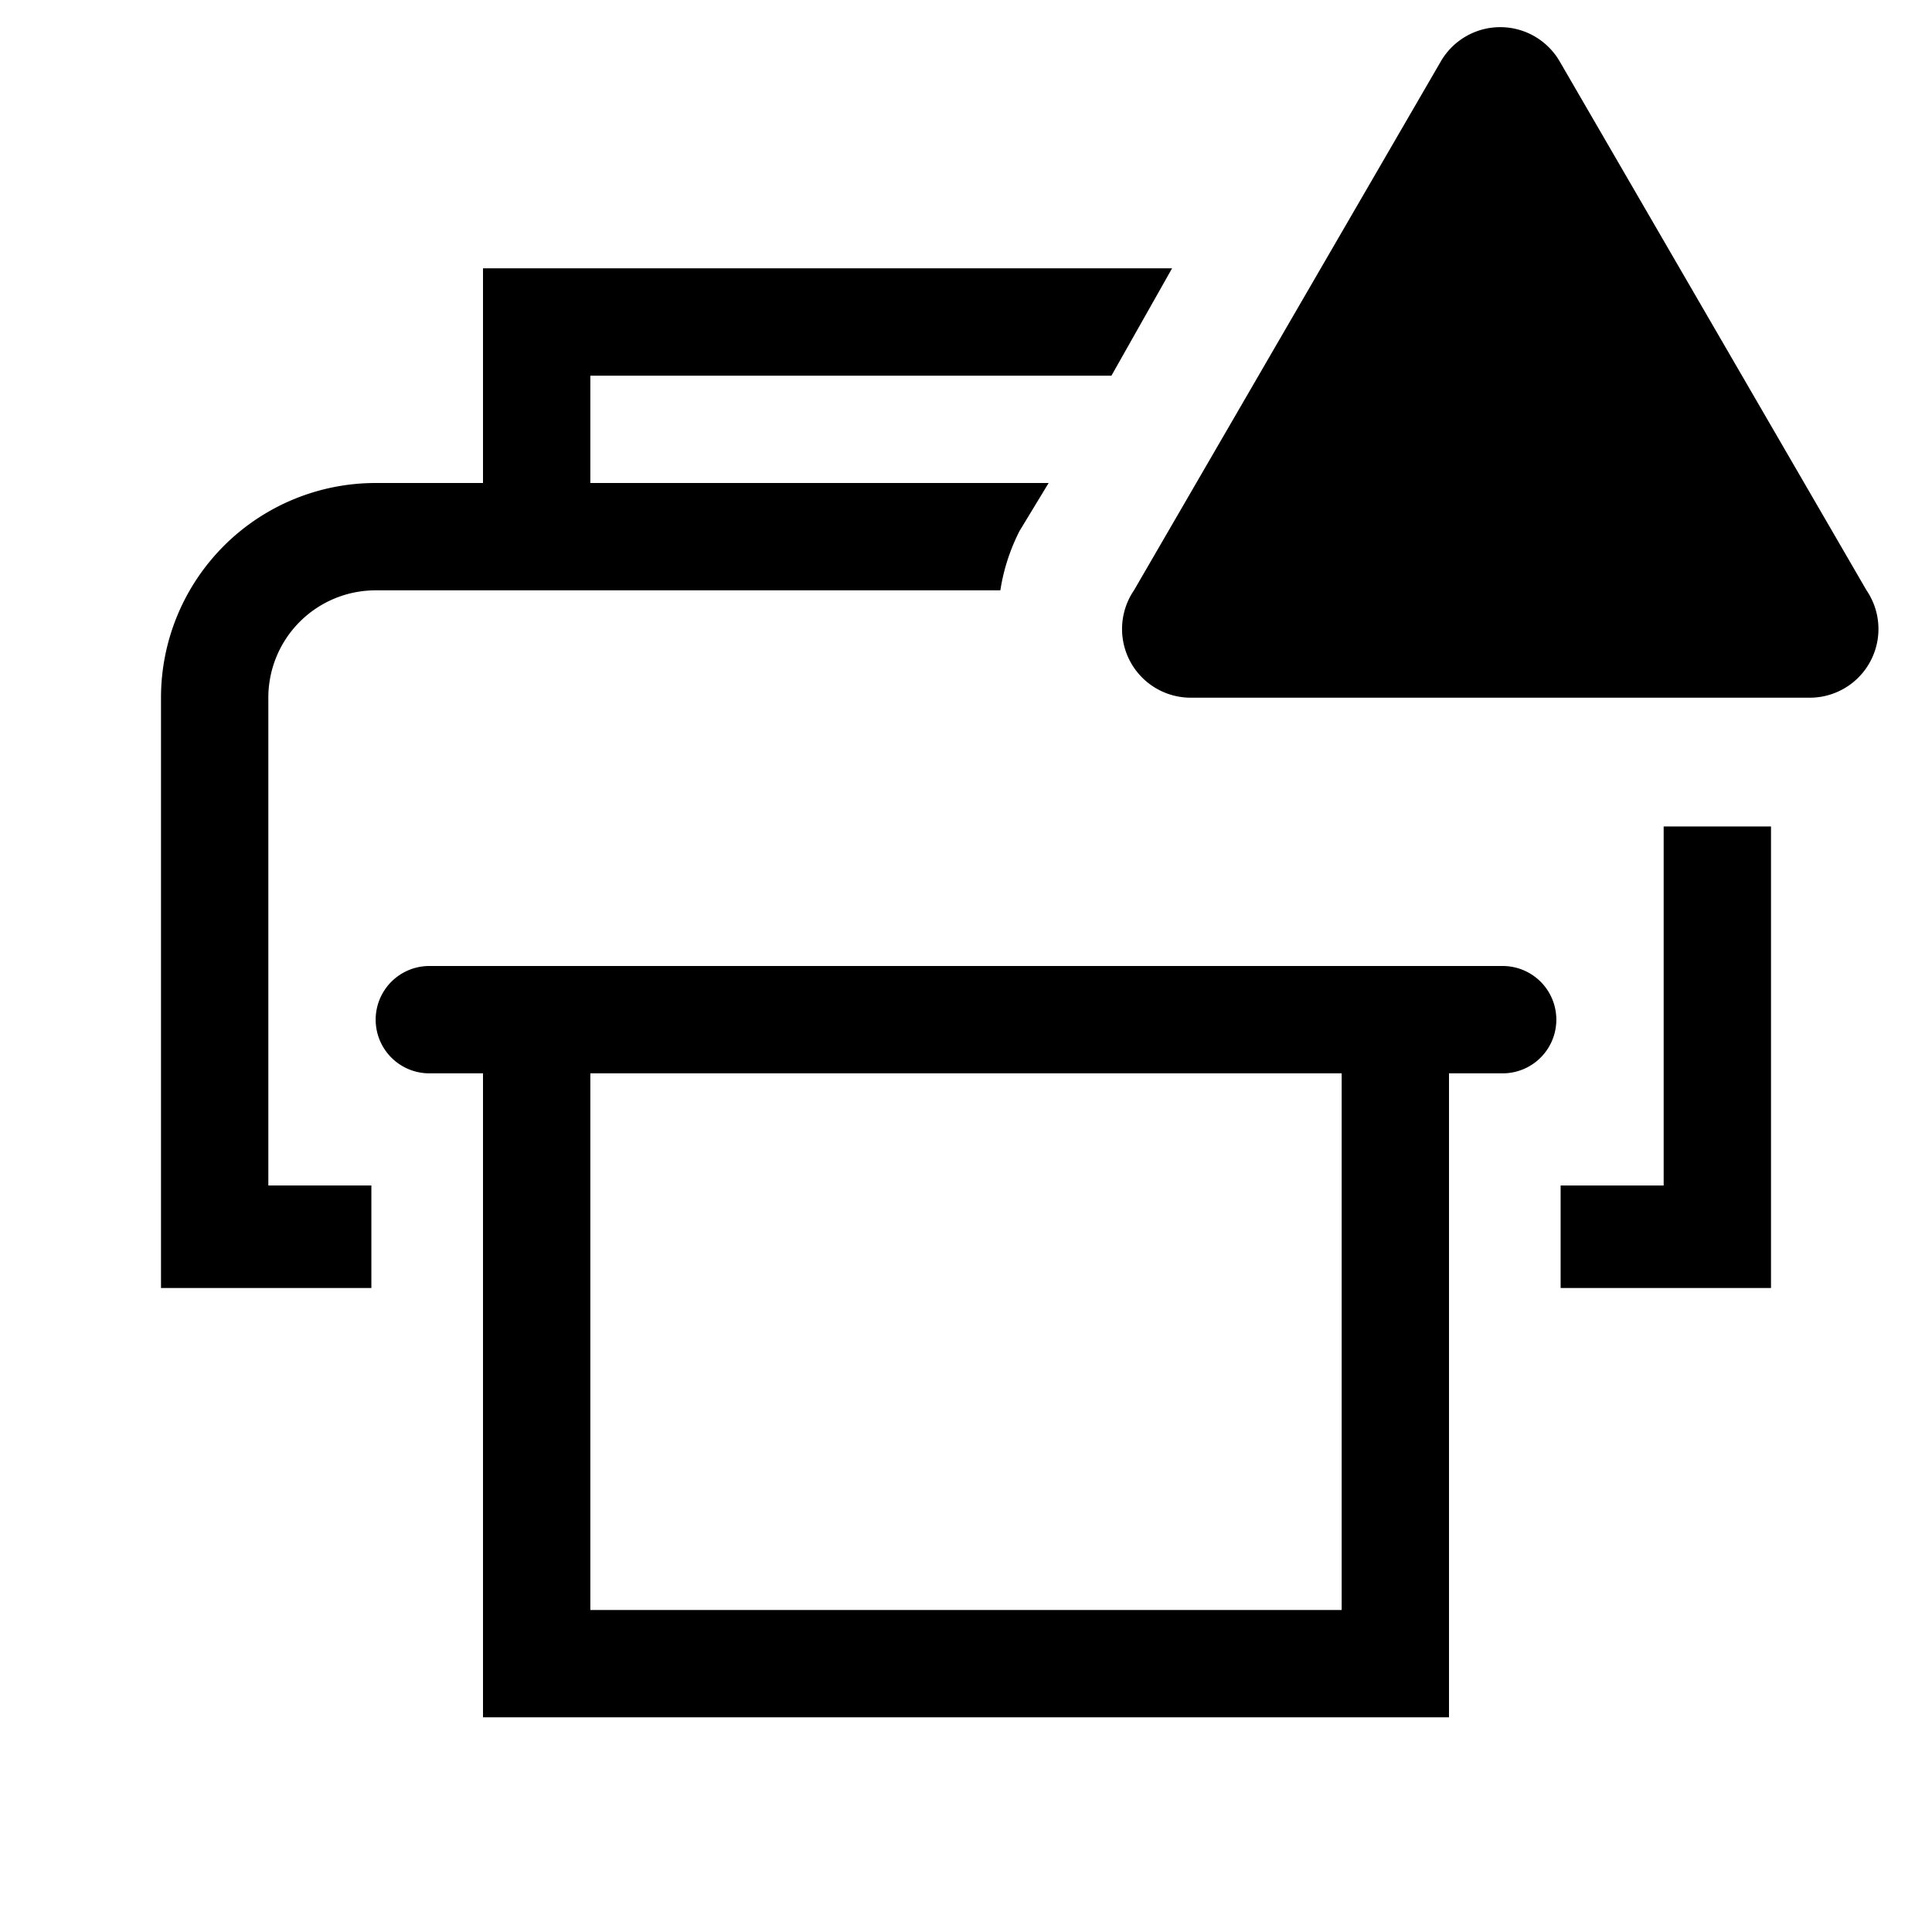 <svg viewBox="0 0 36 36" xmlns="http://www.w3.org/2000/svg" width="36" height="36"><path d="M28,18H8a1,1,0,0,0,0,2H9V32H27V20h1a1,1,0,0,0,0-2ZM25,30H11V20H25Z"></path><polygon points="31 15.4 31 22.09 29.08 22.09 29.08 24 33 24 33 15.4 31 15.4"></polygon><path d="M5,13a2,2,0,0,1,2-2H18.64A3.65,3.65,0,0,1,19,9.89L19.54,9H11V7h9.71l1.13-2H9V9H7a4,4,0,0,0-4,4V24H6.92V22.09H5Z"></path><path d="M26.85 1.14L21.13 11a1.28 1.28 0 001.1 2h11.45a1.28 1.28 0 001.1-2l-5.72-9.86a1.28 1.28 0 00-2.21 0z" class="alert"></path></svg>